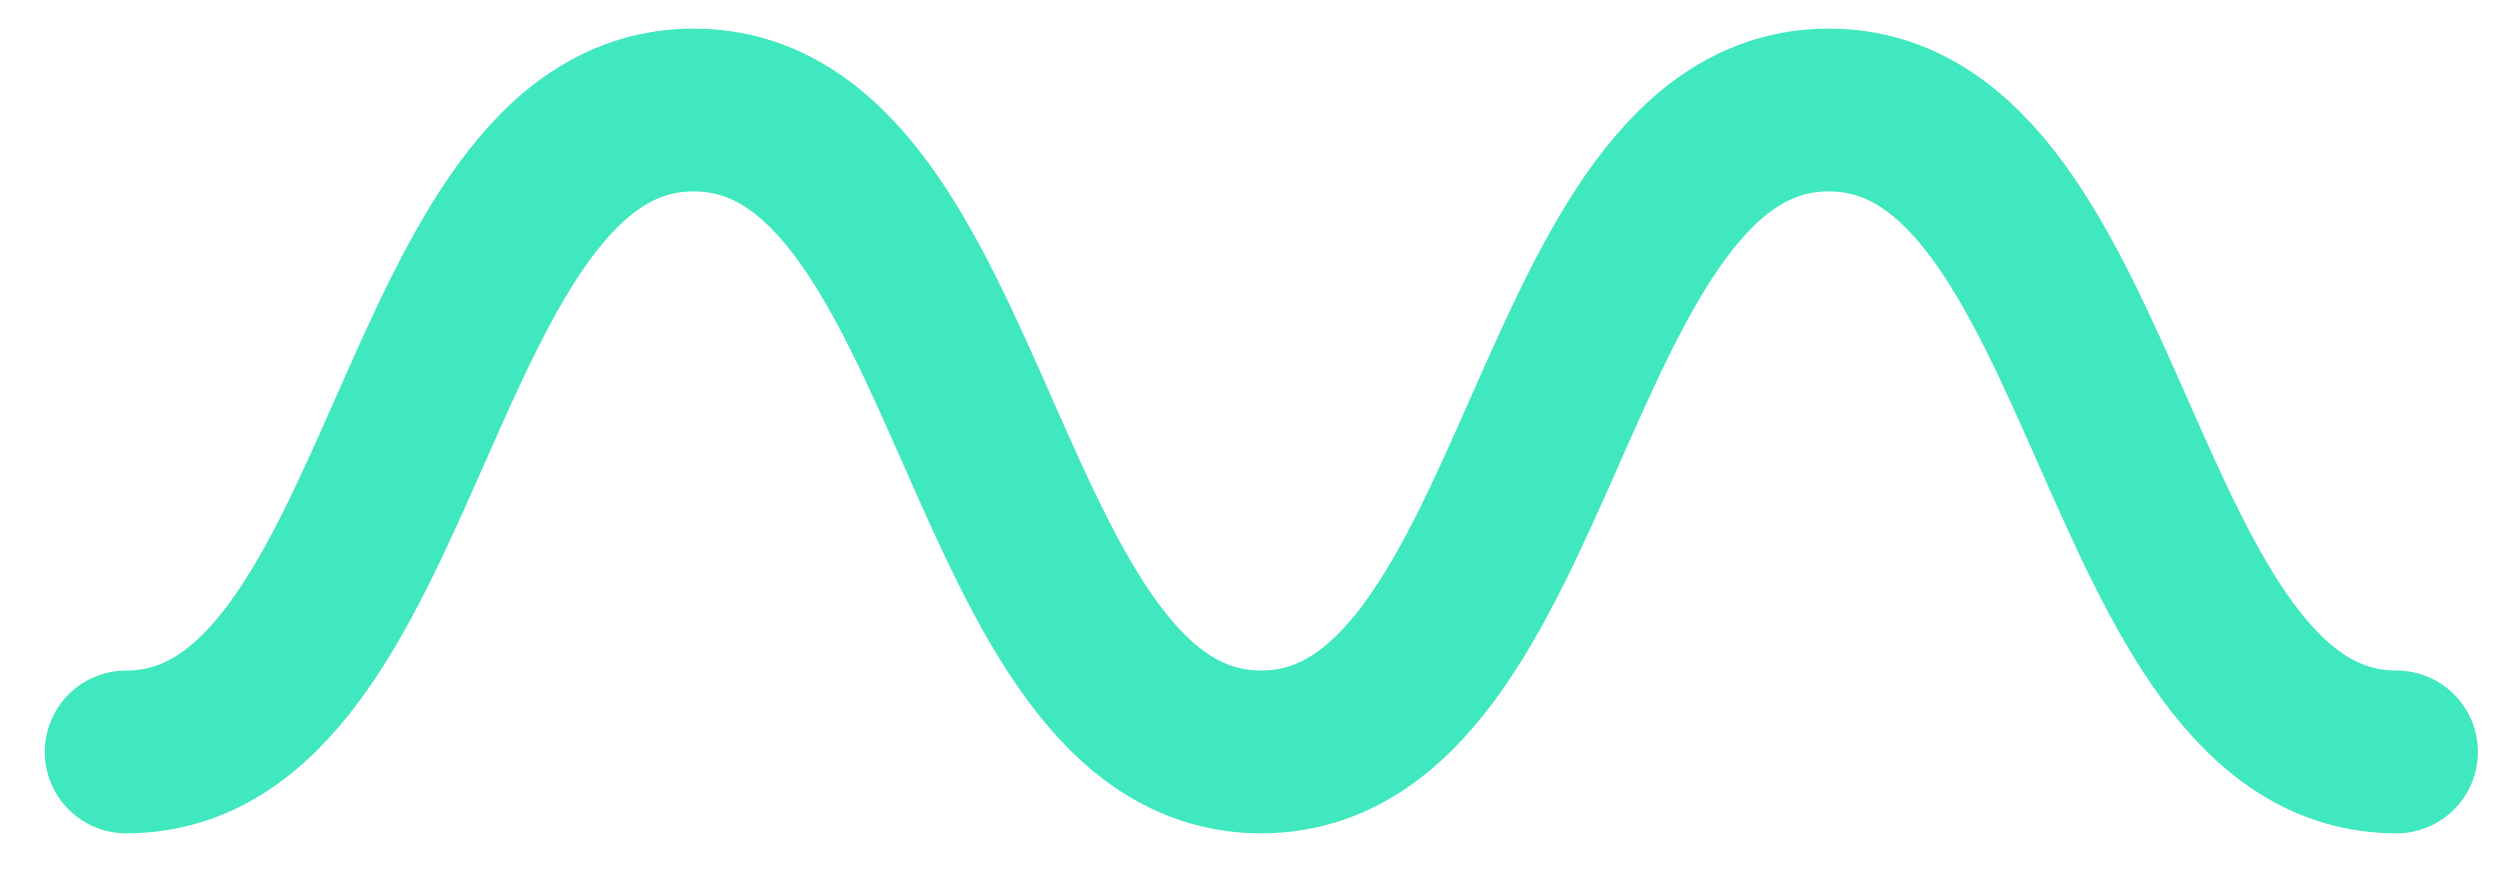 <svg width="43" height="15" viewBox="0 0 43 15" fill="none" xmlns="http://www.w3.org/2000/svg">
<path d="M2.17 12.933C7.051 12.933 7.051 1.892 11.932 1.892C16.814 1.892 16.812 12.933 21.691 12.933C26.57 12.933 26.573 1.892 31.456 1.892C36.339 1.892 36.338 12.933 41.22 12.933" stroke="#3FE8BE" stroke-width="2.8" stroke-linecap="round" stroke-linejoin="round"/>
</svg>
